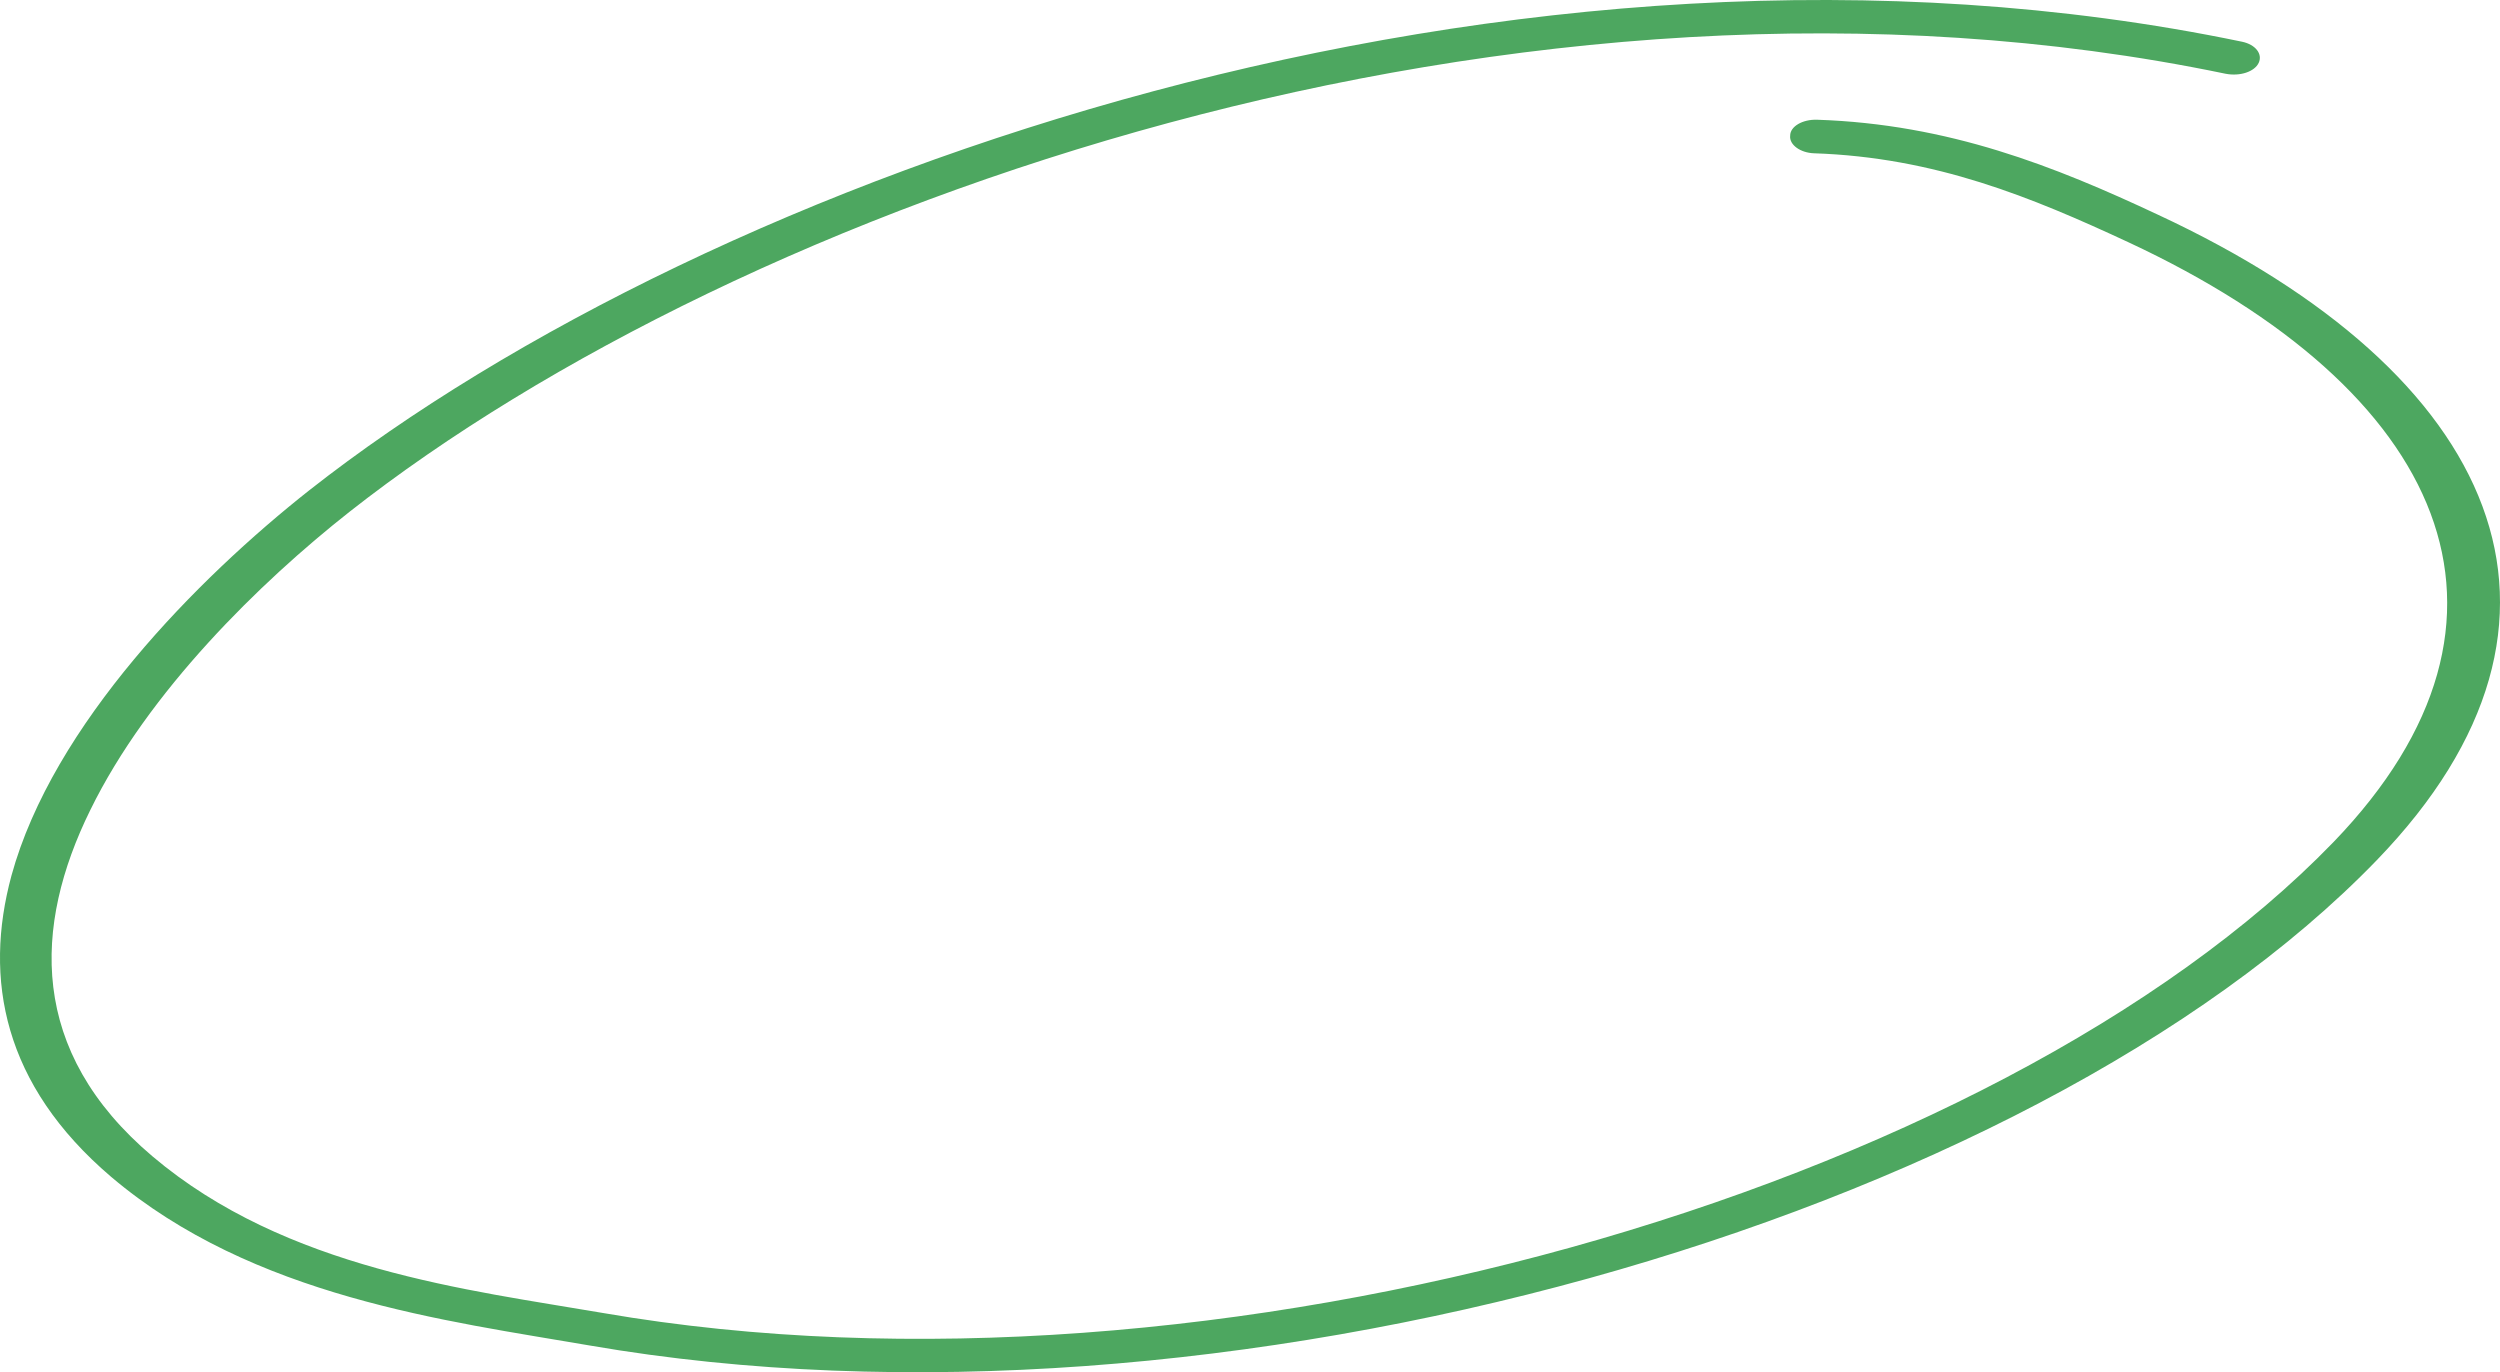 <svg width="317" height="174" viewBox="0 0 317 174" fill="none" xmlns="http://www.w3.org/2000/svg">
<path fill-rule="evenodd" clip-rule="evenodd" d="M230.016 19.437C245.394 19.95 257.617 25.013 269.841 30.698C309.928 49.367 323.336 78.333 295.866 106.797C253.15 150.938 153.653 179.828 76.501 166.495C59.414 163.557 36.282 160.967 19.327 146.618C3.555 133.276 4.212 117.415 11.441 102.731C18.801 87.675 32.996 73.818 44.299 64.911C93.719 26.049 192.689 -9.271 282.196 9.35C284.036 9.709 285.877 9.092 286.402 7.972C286.928 6.852 286.007 5.651 284.299 5.292C192.163 -13.871 90.038 22.208 39.173 62.202C25.109 73.309 6.71 91.849 1.452 111.032C-2.097 124.143 0.4 137.545 14.069 149.204C32.076 164.489 56.654 167.483 74.793 170.612C154.442 184.383 257.355 154.649 301.385 109.06C330.958 78.466 316.764 47.303 273.653 27.236C260.509 21.068 247.103 15.738 230.41 15.182C228.57 15.122 226.994 16.026 226.994 17.2C226.862 18.375 228.308 19.377 230.016 19.437Z" fill="#4DA760"/>
</svg>
